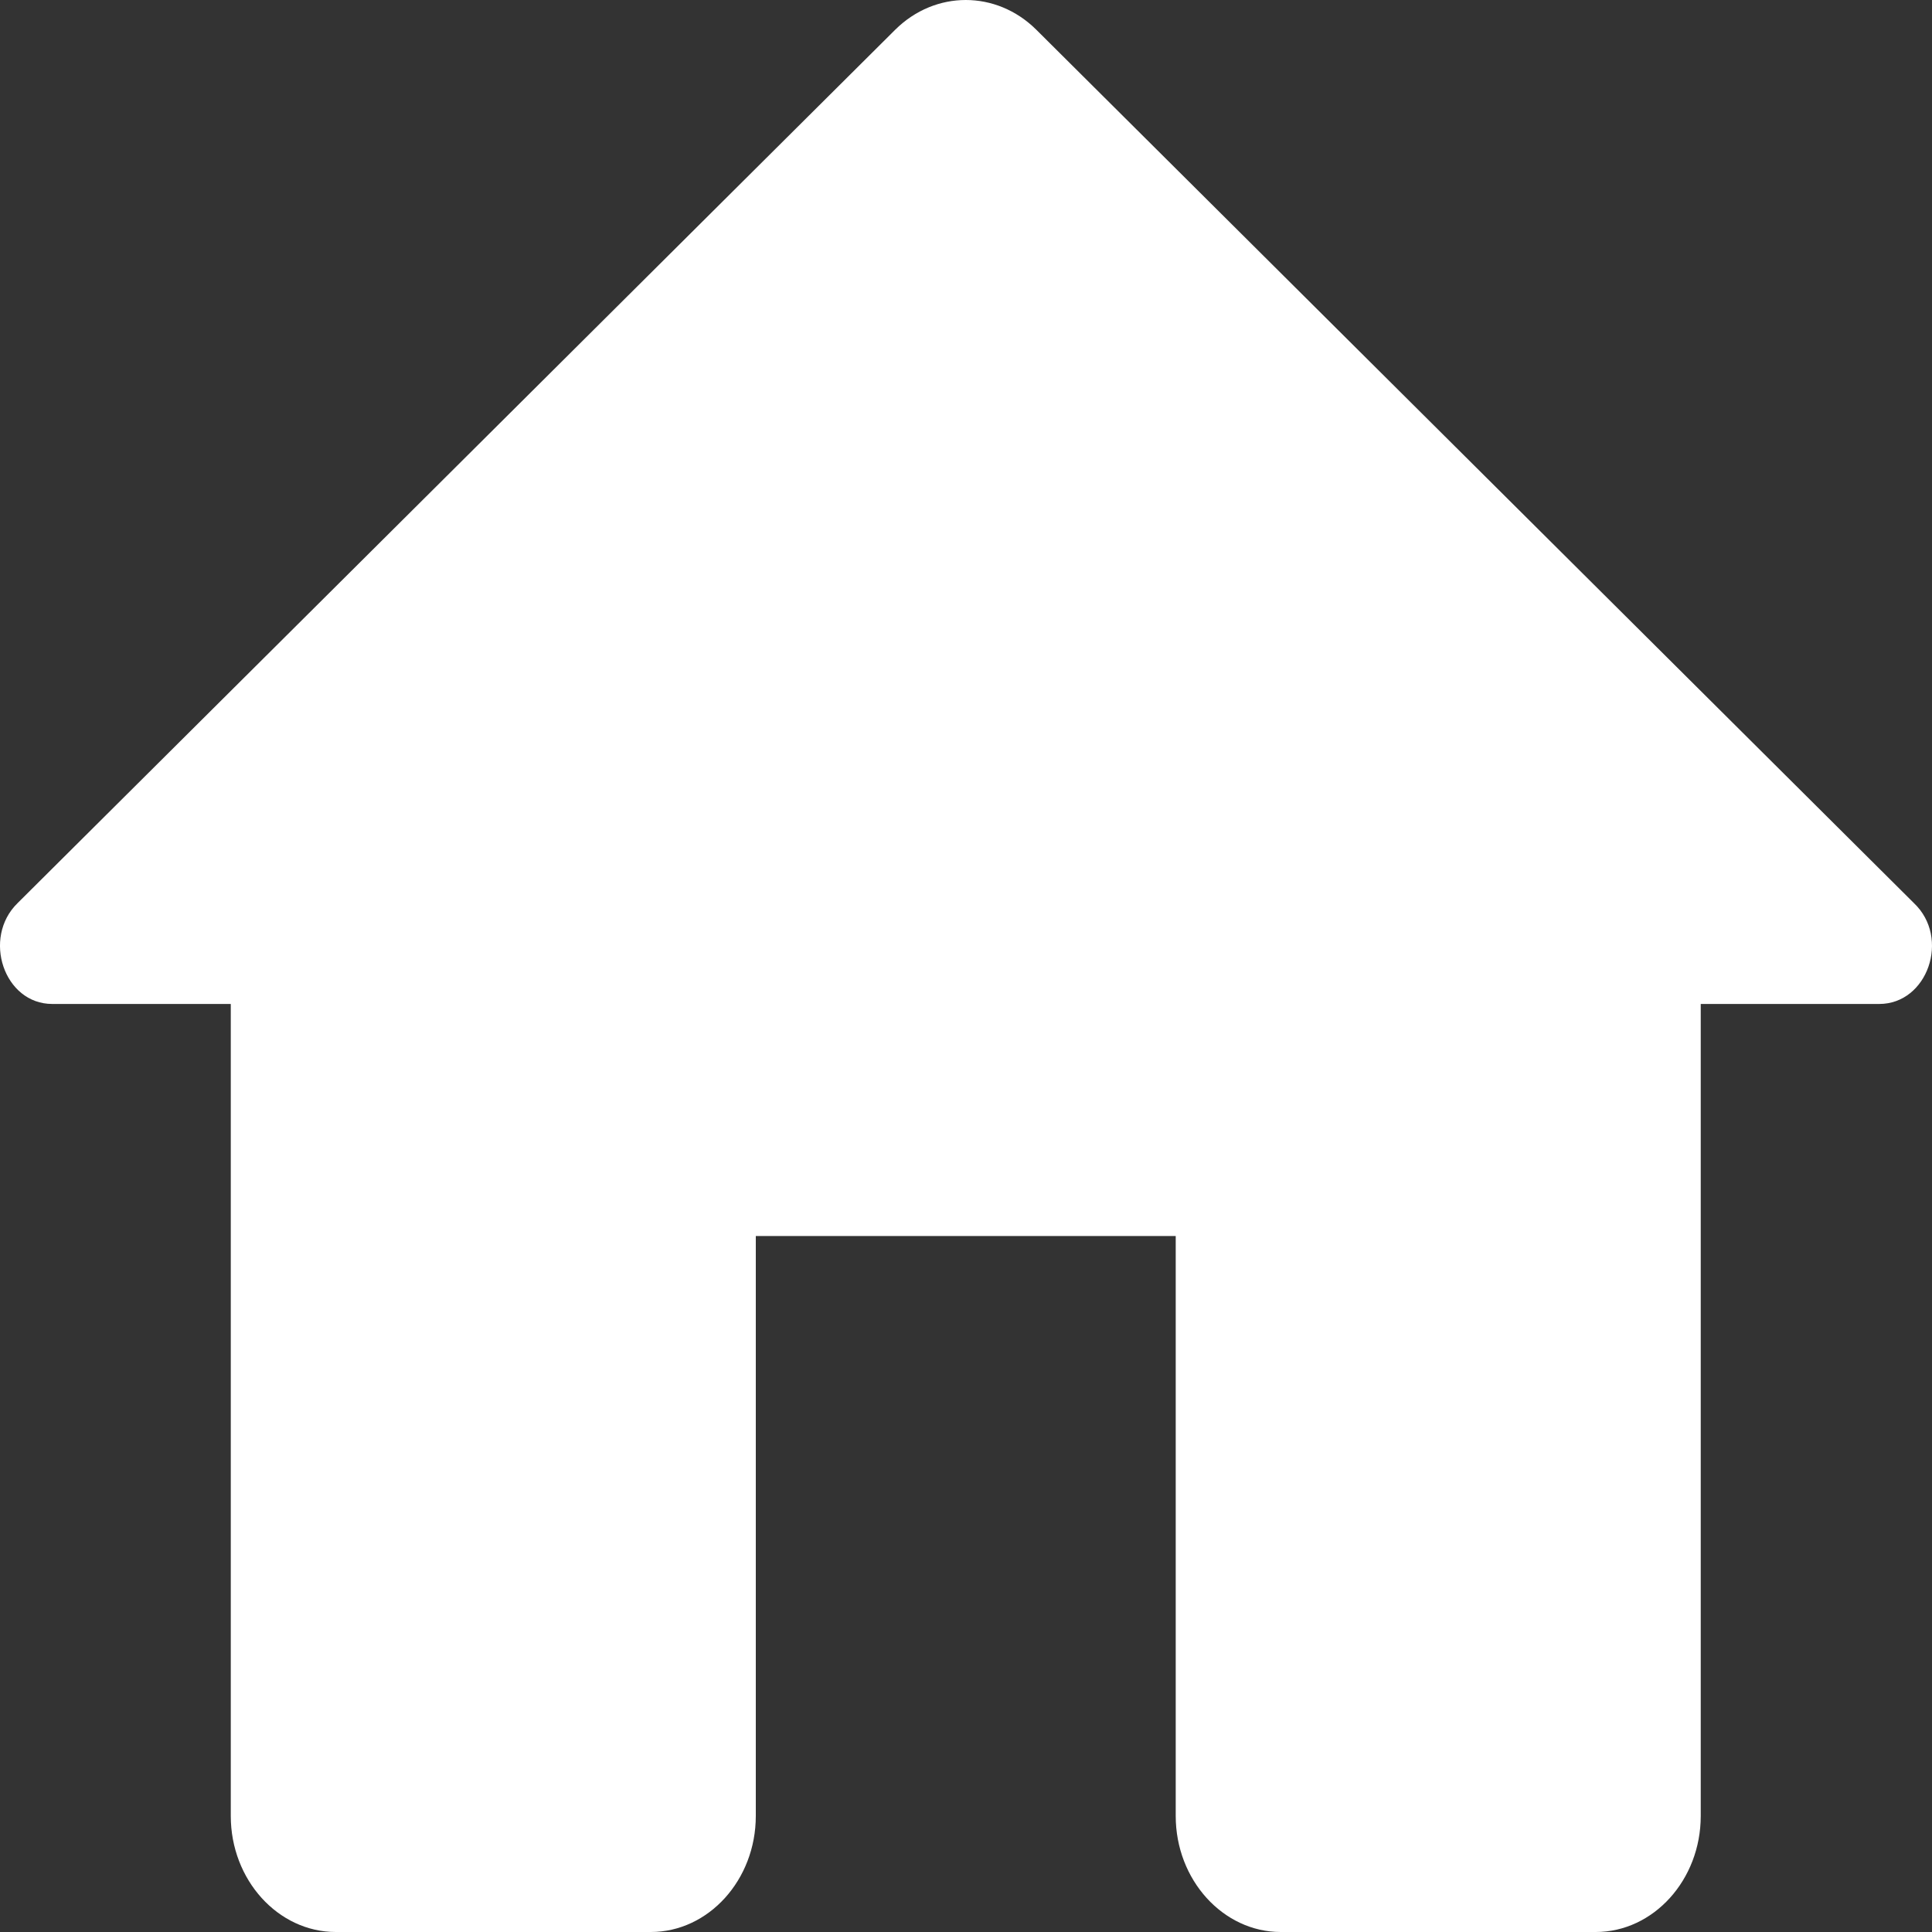 <svg width="20" height="20" viewBox="0 0 20 20" fill="none" xmlns="http://www.w3.org/2000/svg">
<rect x="0" y="0" width="20" height="20" fill="#333333" stroke="none"/>
<path d="M7.824 18.799V12.795H12.171V18.799C12.171 19.46 12.661 20 13.258 20H16.519C17.117 20 17.606 19.46 17.606 18.799V10.393H19.454C19.954 10.393 20.193 9.709 19.813 9.349L10.726 0.306C10.313 -0.102 9.682 -0.102 9.269 0.306L0.182 9.349C-0.187 9.709 0.041 10.393 0.541 10.393H2.389V18.799C2.389 19.46 2.878 20 3.476 20H6.737C7.335 20 7.824 19.46 7.824 18.799Z" fill="white"/>
</svg>
